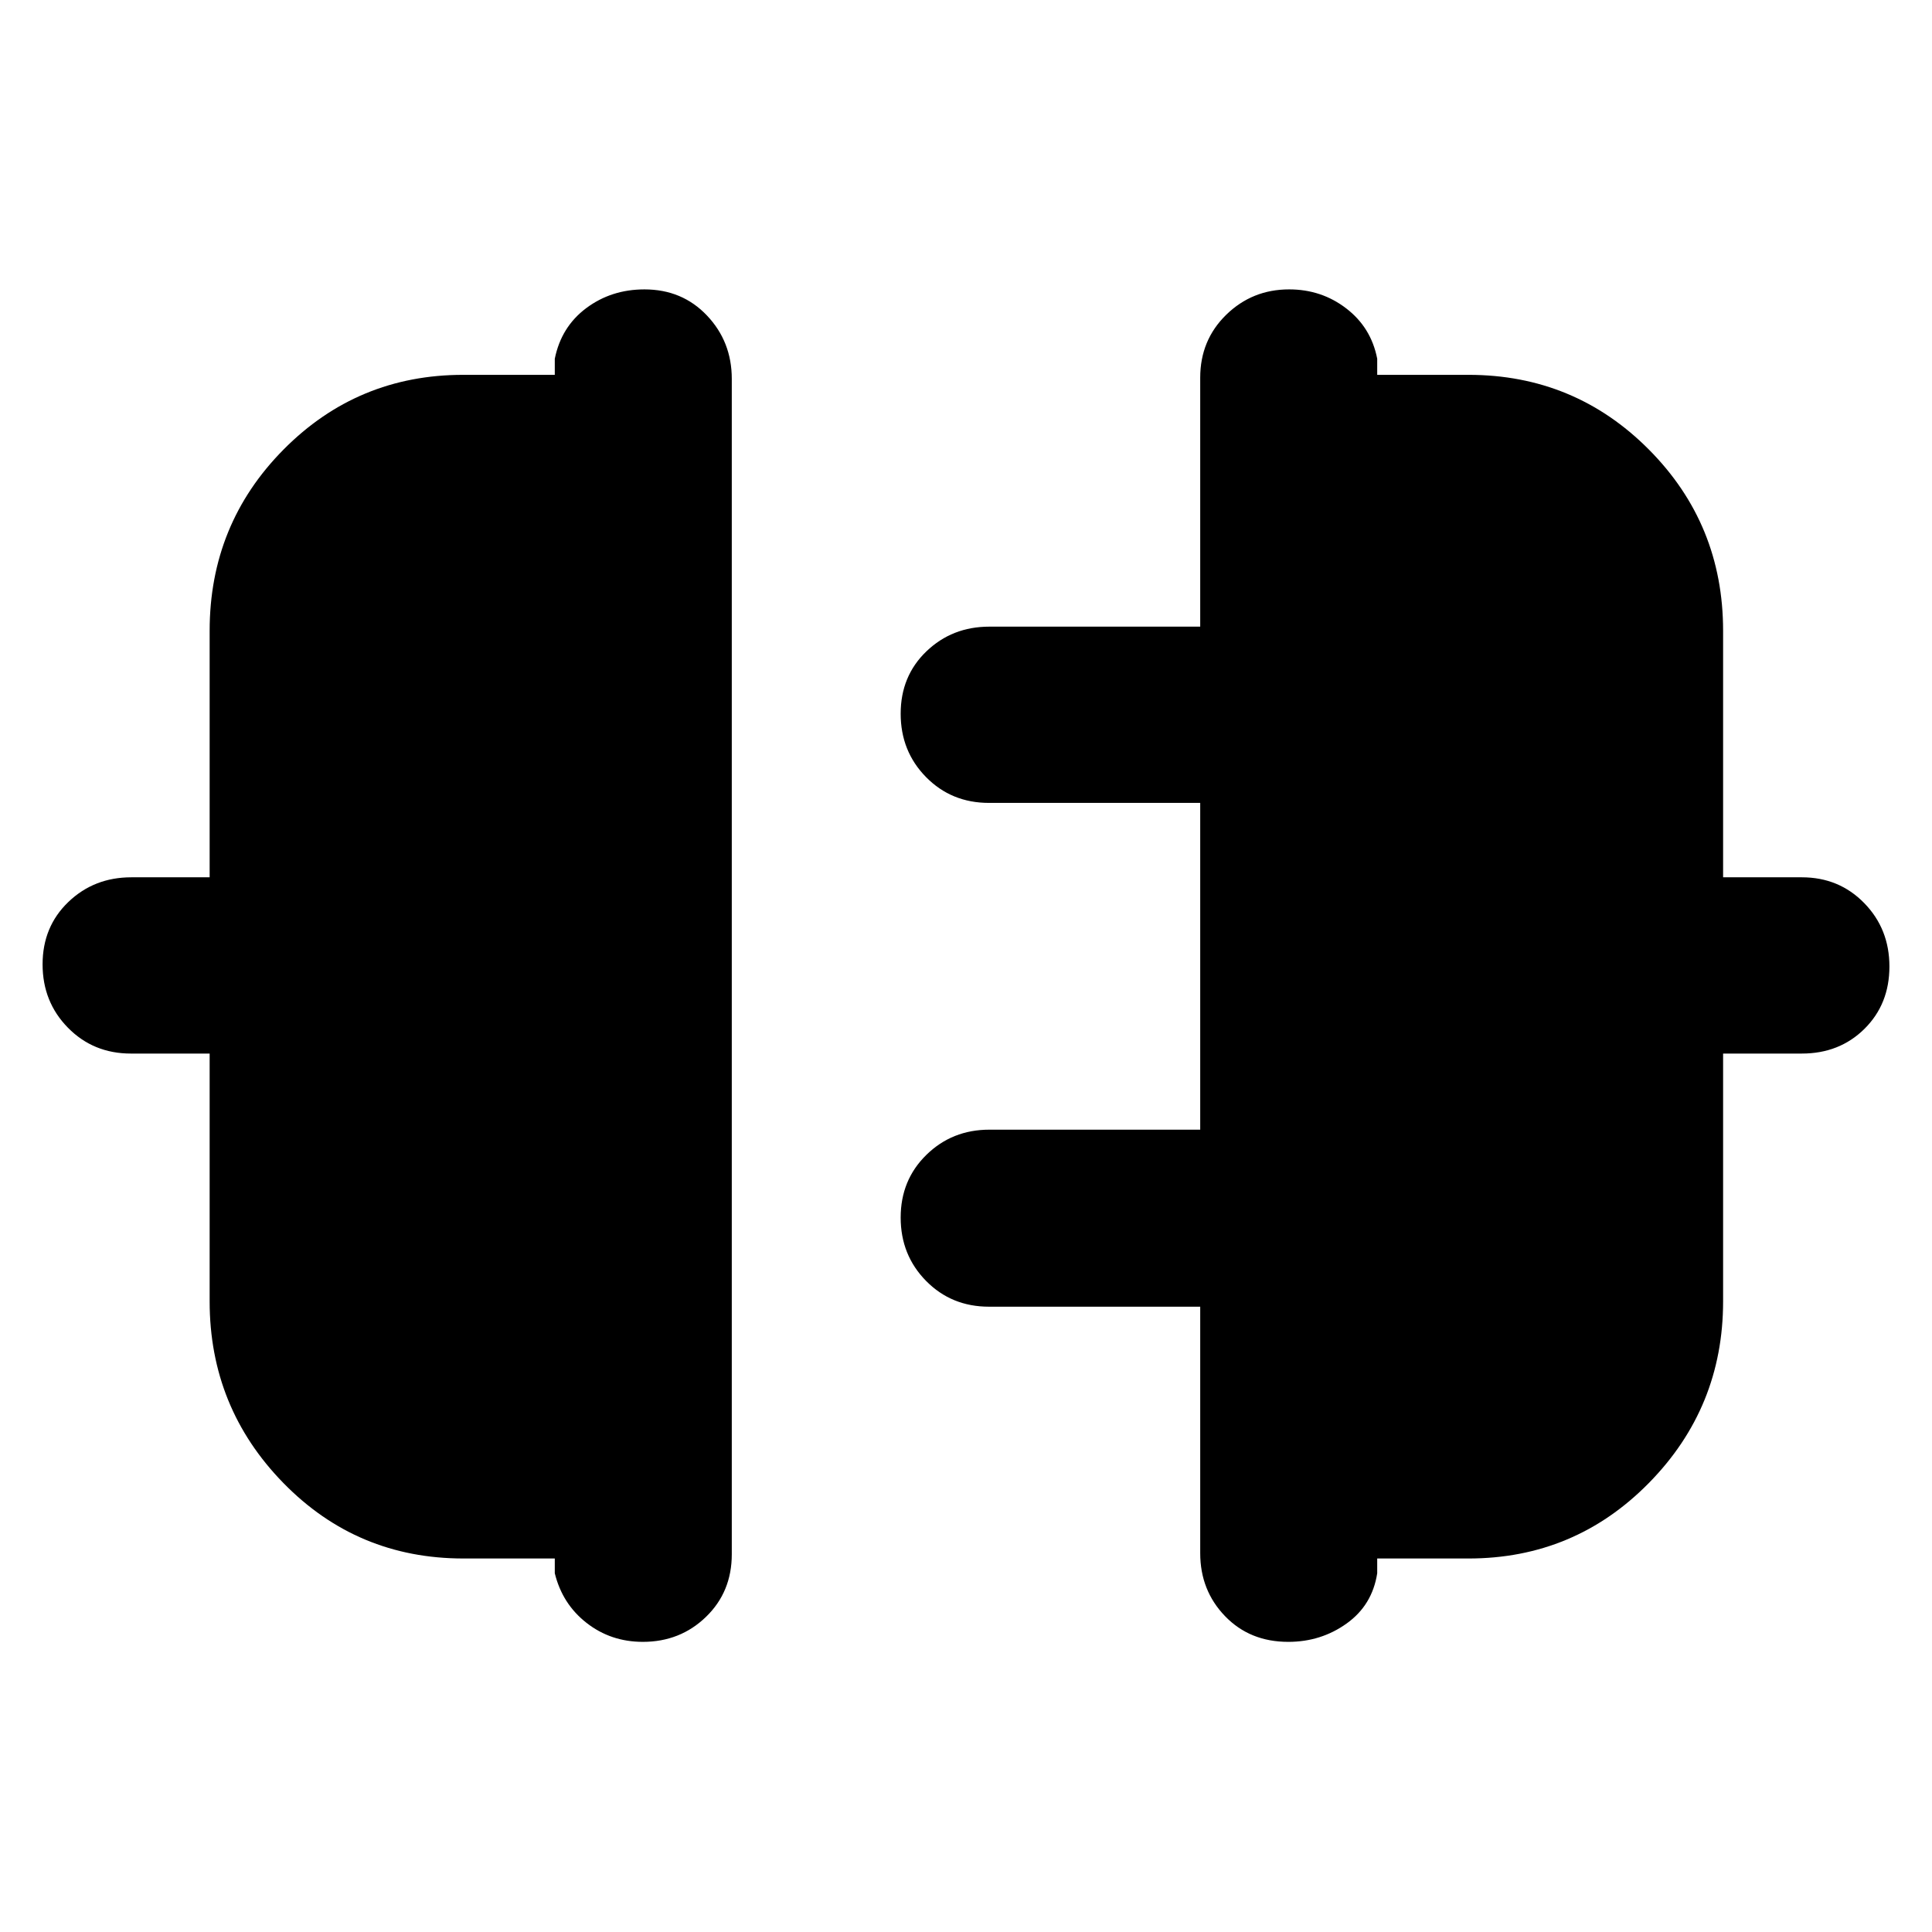 <svg xmlns="http://www.w3.org/2000/svg" height="40" viewBox="0 -960 960 960" width="40"><path d="M104.17-313.36v-123.13H65.04q-18.65 0-31.26-12.82-12.62-12.82-12.62-31.51t12.78-30.97q12.79-12.28 31.29-12.28h38.94v-122.47q0-53 36.74-90.1 36.75-37.1 89.23-37.1h45.53v-8q3.2-15.86 15.64-25.16 12.45-9.3 28.92-9.3 18.75 0 31.07 12.99 12.32 13 12.32 31.46v584.07q0 18.7-12.82 31.1-12.82 12.41-31.37 12.41-15.91 0-27.95-9.4-12.05-9.39-15.81-24.69v-7.33h-45.4q-52.8 0-89.45-37.5-36.65-37.51-36.65-90.27Zm752.03 0q0 52.76-36.9 90.27-36.91 37.5-89.63 37.5h-45.34v7.33q-2.45 15.86-15.2 24.97-12.74 9.12-28.99 9.12-19.12 0-31.44-12.79t-12.32-31.29v-122.46H491.42q-18.65 0-31.27-12.82-12.61-12.82-12.61-31.48 0-18.65 12.78-31.15 12.79-12.51 31.29-12.51h104.77v-162.37H491.42q-18.65 0-31.27-12.82-12.61-12.82-12.61-31.51t12.78-30.97q12.79-12.28 31.29-12.28h104.77v-123.7q0-18.65 12.92-31.27 12.92-12.61 31.27-12.61 16.1 0 28.42 9.49 12.33 9.48 15.34 24.97v8h45.34q52.72 0 89.63 37.1 36.9 37.1 36.9 90.1v122.47h39.13q18.49 0 31 12.82 12.51 12.82 12.51 31.51 0 18.68-12.4 30.97-12.41 12.28-31.11 12.28H856.2v123.13Z"/></svg>